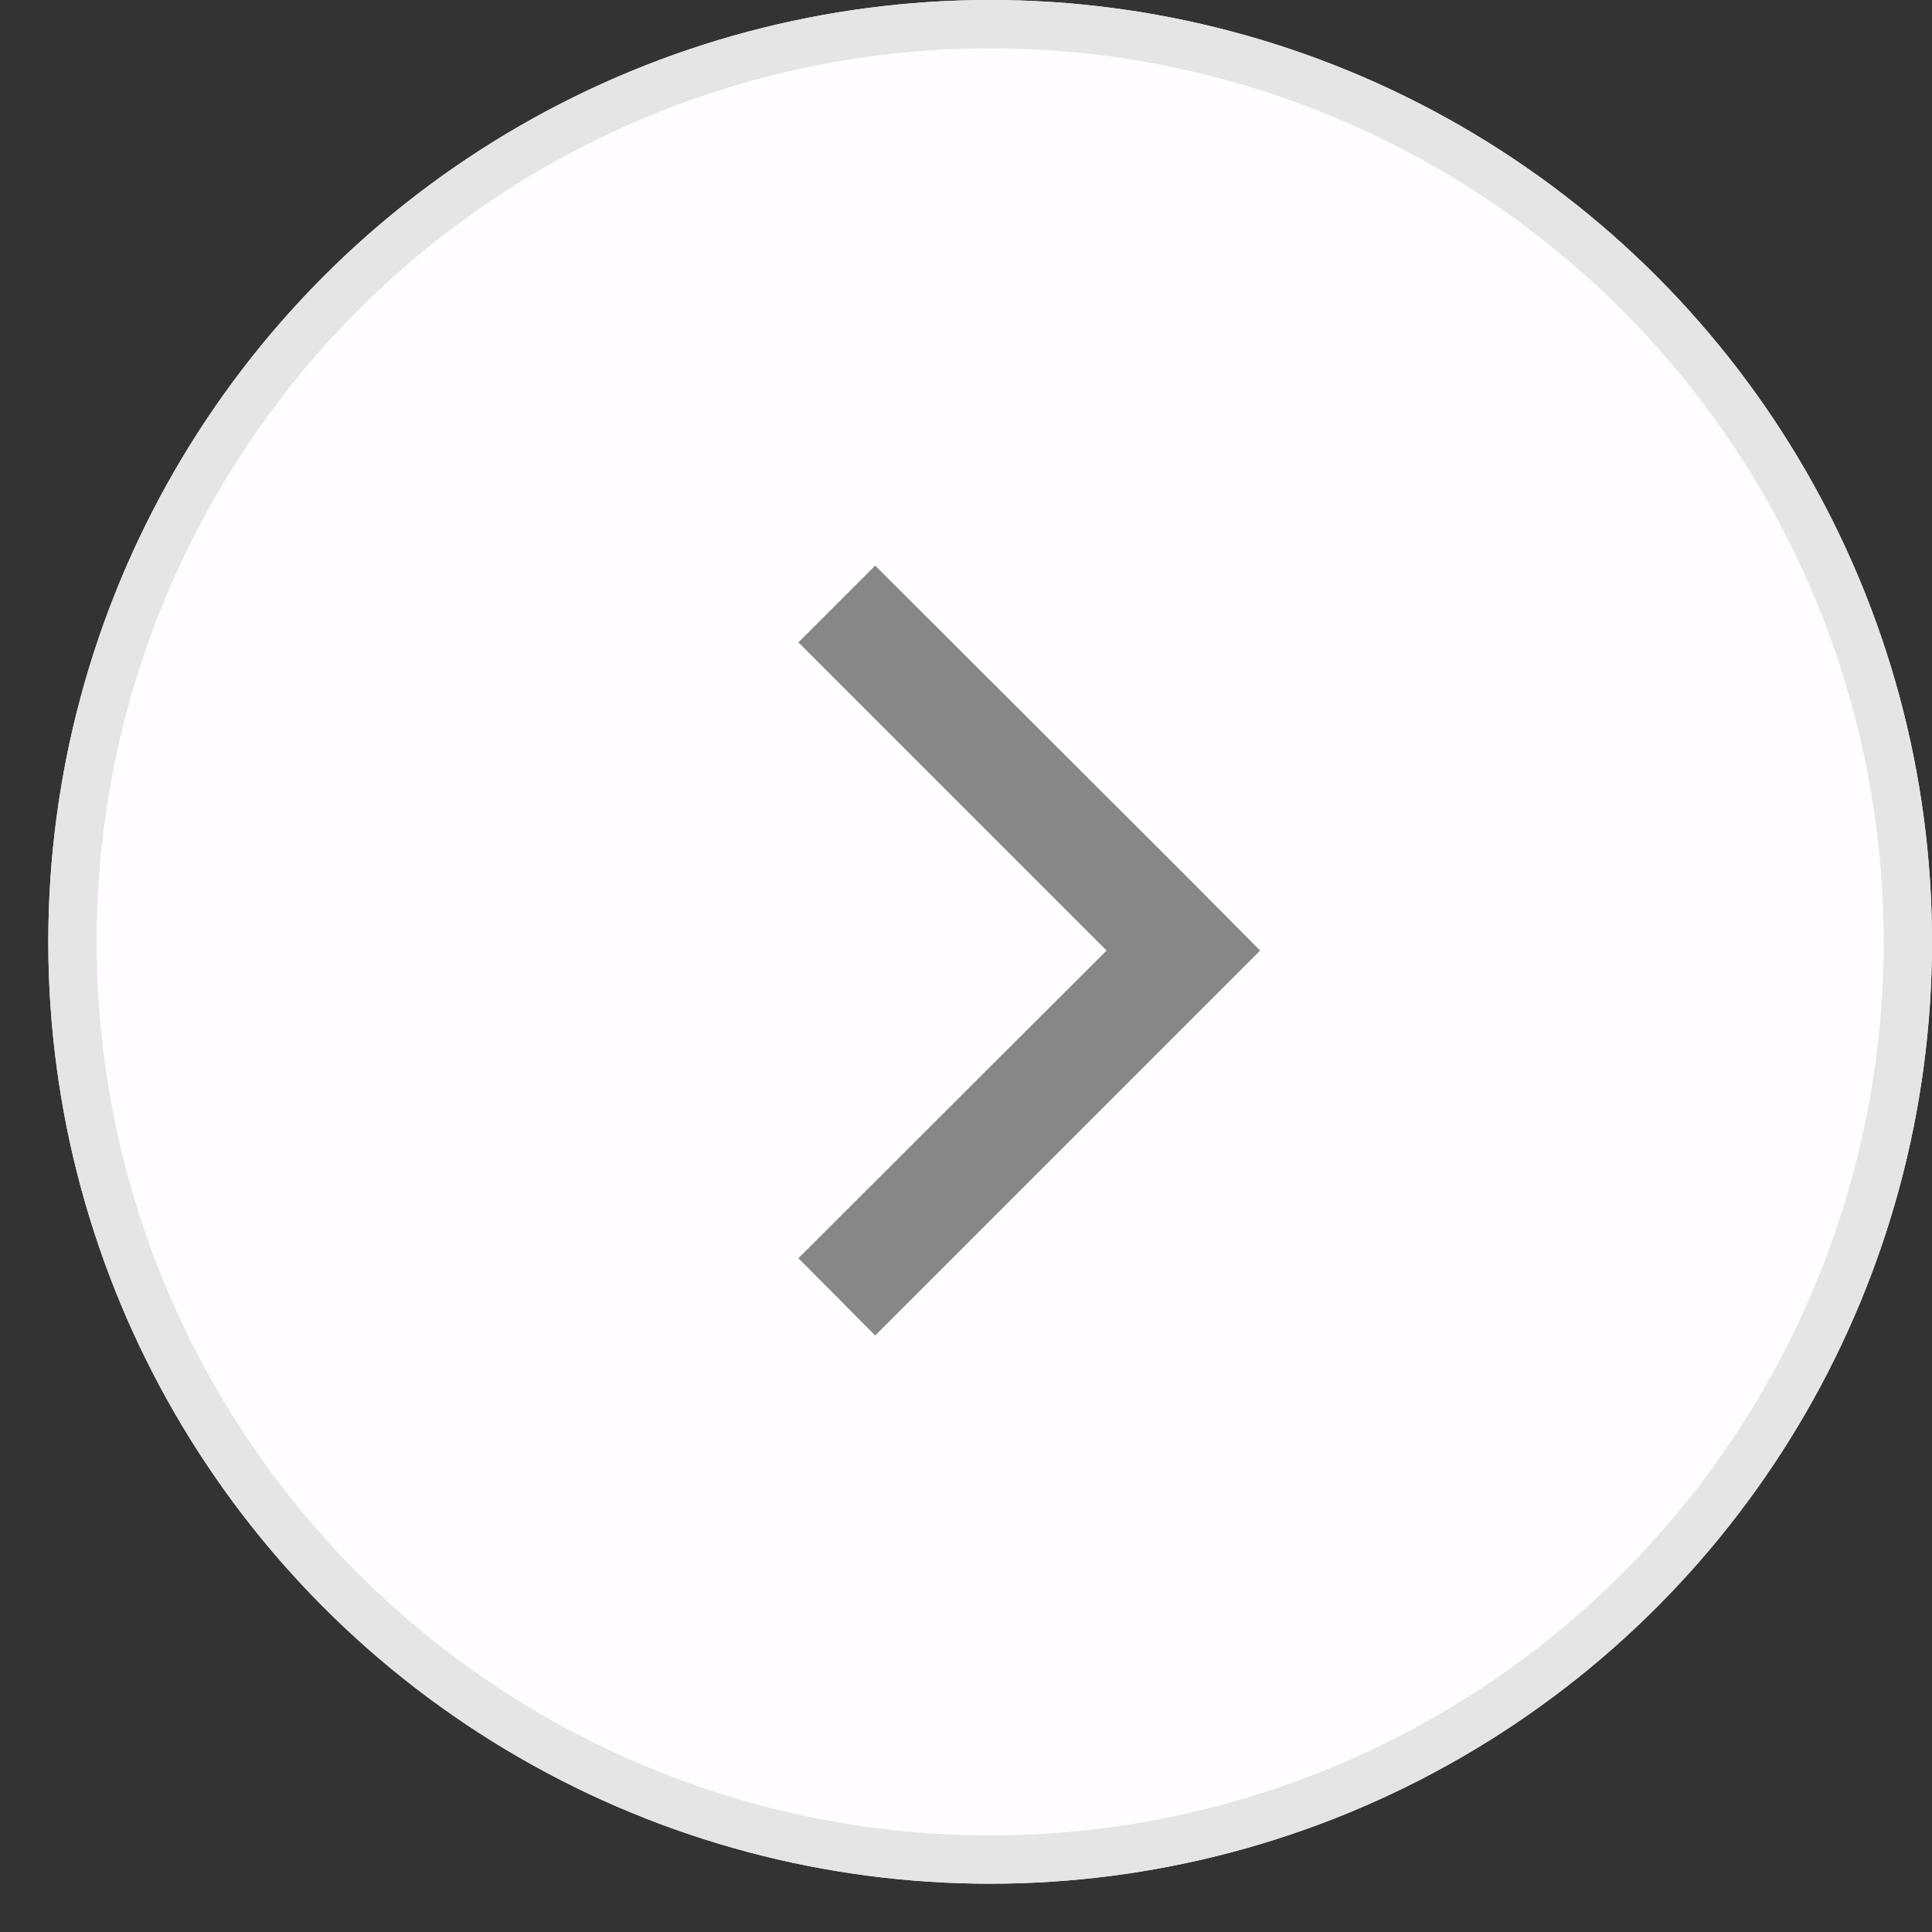 <?xml version="1.0" encoding="utf-8"?>
<svg xmlns="http://www.w3.org/2000/svg"
	xmlns:xlink="http://www.w3.org/1999/xlink"
	width="40px" height="40px" viewBox="0 0 40 40">
<rect x="0" y="0" width="40" height="40" fill="#333333" stroke="none"/>
<clipPath id="clip0"><circle cx="20.50" cy="19.50" r="19.50"/></clipPath><defs>
<symbol id="symbol0"><circle cx="20.50" cy="19.50" r="19.50"/></symbol></defs>
<g><use xlink:href="#symbol0" x="0" y="0" width="40" height="40" fill="rgb(255,253,255)"/><use xlink:href="#symbol0" x="0" y="0" width="40" height="40" fill="none" stroke="rgb(229,229,229)" stroke-width="2.00px" clip-path="url(#clip0)"/></g><path fillRule="evenodd" d="M 26.09 19.68C 26.09 19.68 24.5 21.27 24.5 21.27 24.5 21.27 24.5 21.27 24.5 21.27 24.5 21.27 18.12 27.65 18.12 27.65 18.12 27.65 16.53 26.05 16.53 26.05 16.53 26.05 22.91 19.68 22.91 19.68 22.91 19.68 16.53 13.3 16.53 13.3 16.53 13.3 18.12 11.71 18.12 11.71 18.12 11.71 24.5 18.08 24.5 18.08 24.5 18.08 24.5 18.08 24.5 18.08 24.5 18.08 26.09 19.68 26.09 19.68Z" fill="rgb(135,135,135)"/></svg>
